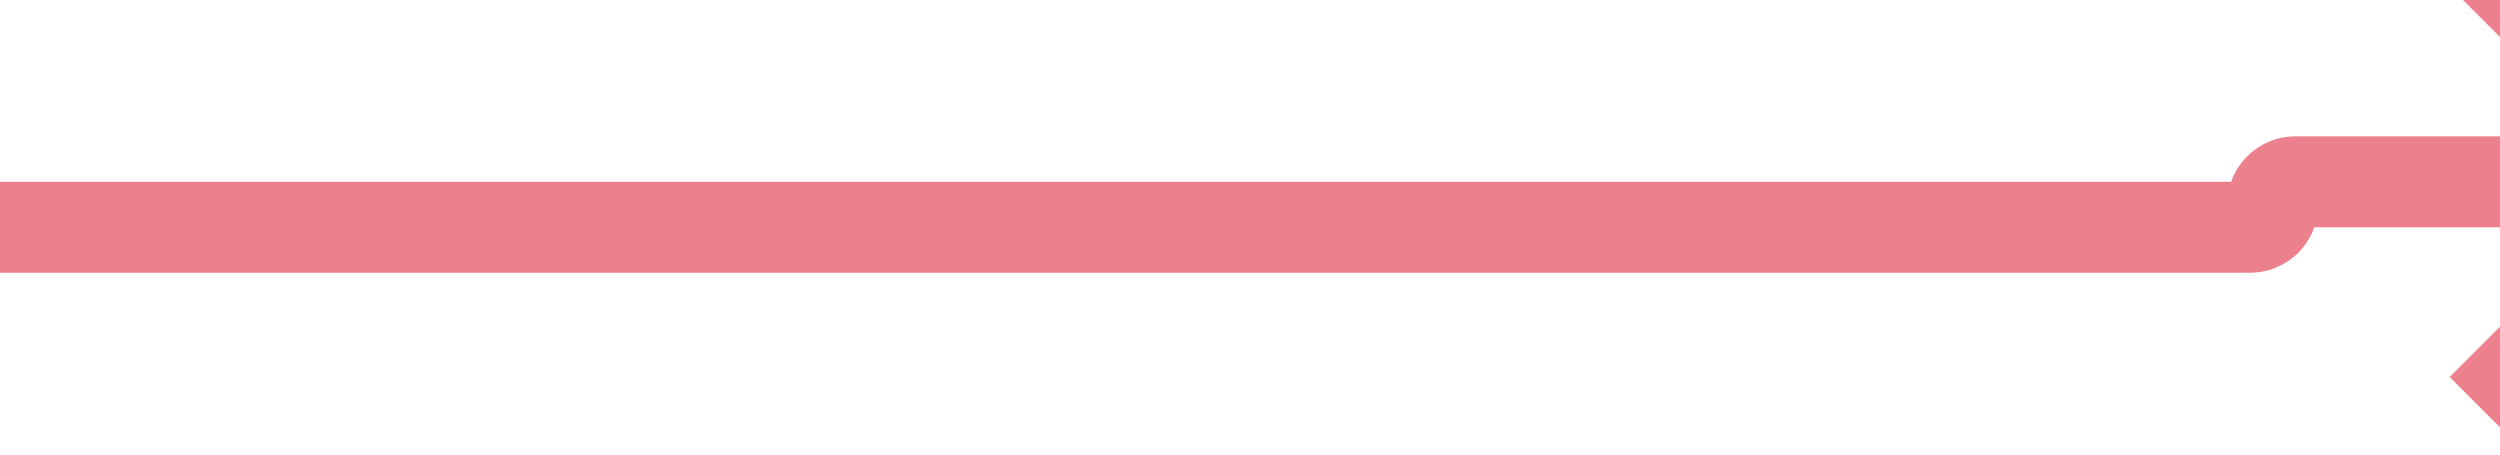 ﻿<?xml version="1.0" encoding="utf-8"?>
<svg version="1.1" xmlns:xlink="http://www.w3.org/1999/xlink" width="55px" height="10px" preserveAspectRatio="xMinYMid meet" viewBox="560 129  55 8" xmlns="http://www.w3.org/2000/svg">
  <path d="M 560 133  L 609.5 133  A 0.5 0.5 0 0 0 610 132.5 A 0.5 0.5 0 0 1 610.5 132 L 619 132  " stroke-width="2" stroke="#ec808d" fill="none" />
  <path d="M 613.893 127.707  L 618.186 132  L 613.893 136.293  L 615.307 137.707  L 620.307 132.707  L 621.014 132  L 620.307 131.293  L 615.307 126.293  L 613.893 127.707  Z " fill-rule="nonzero" fill="#ec808d" stroke="none" />
</svg>